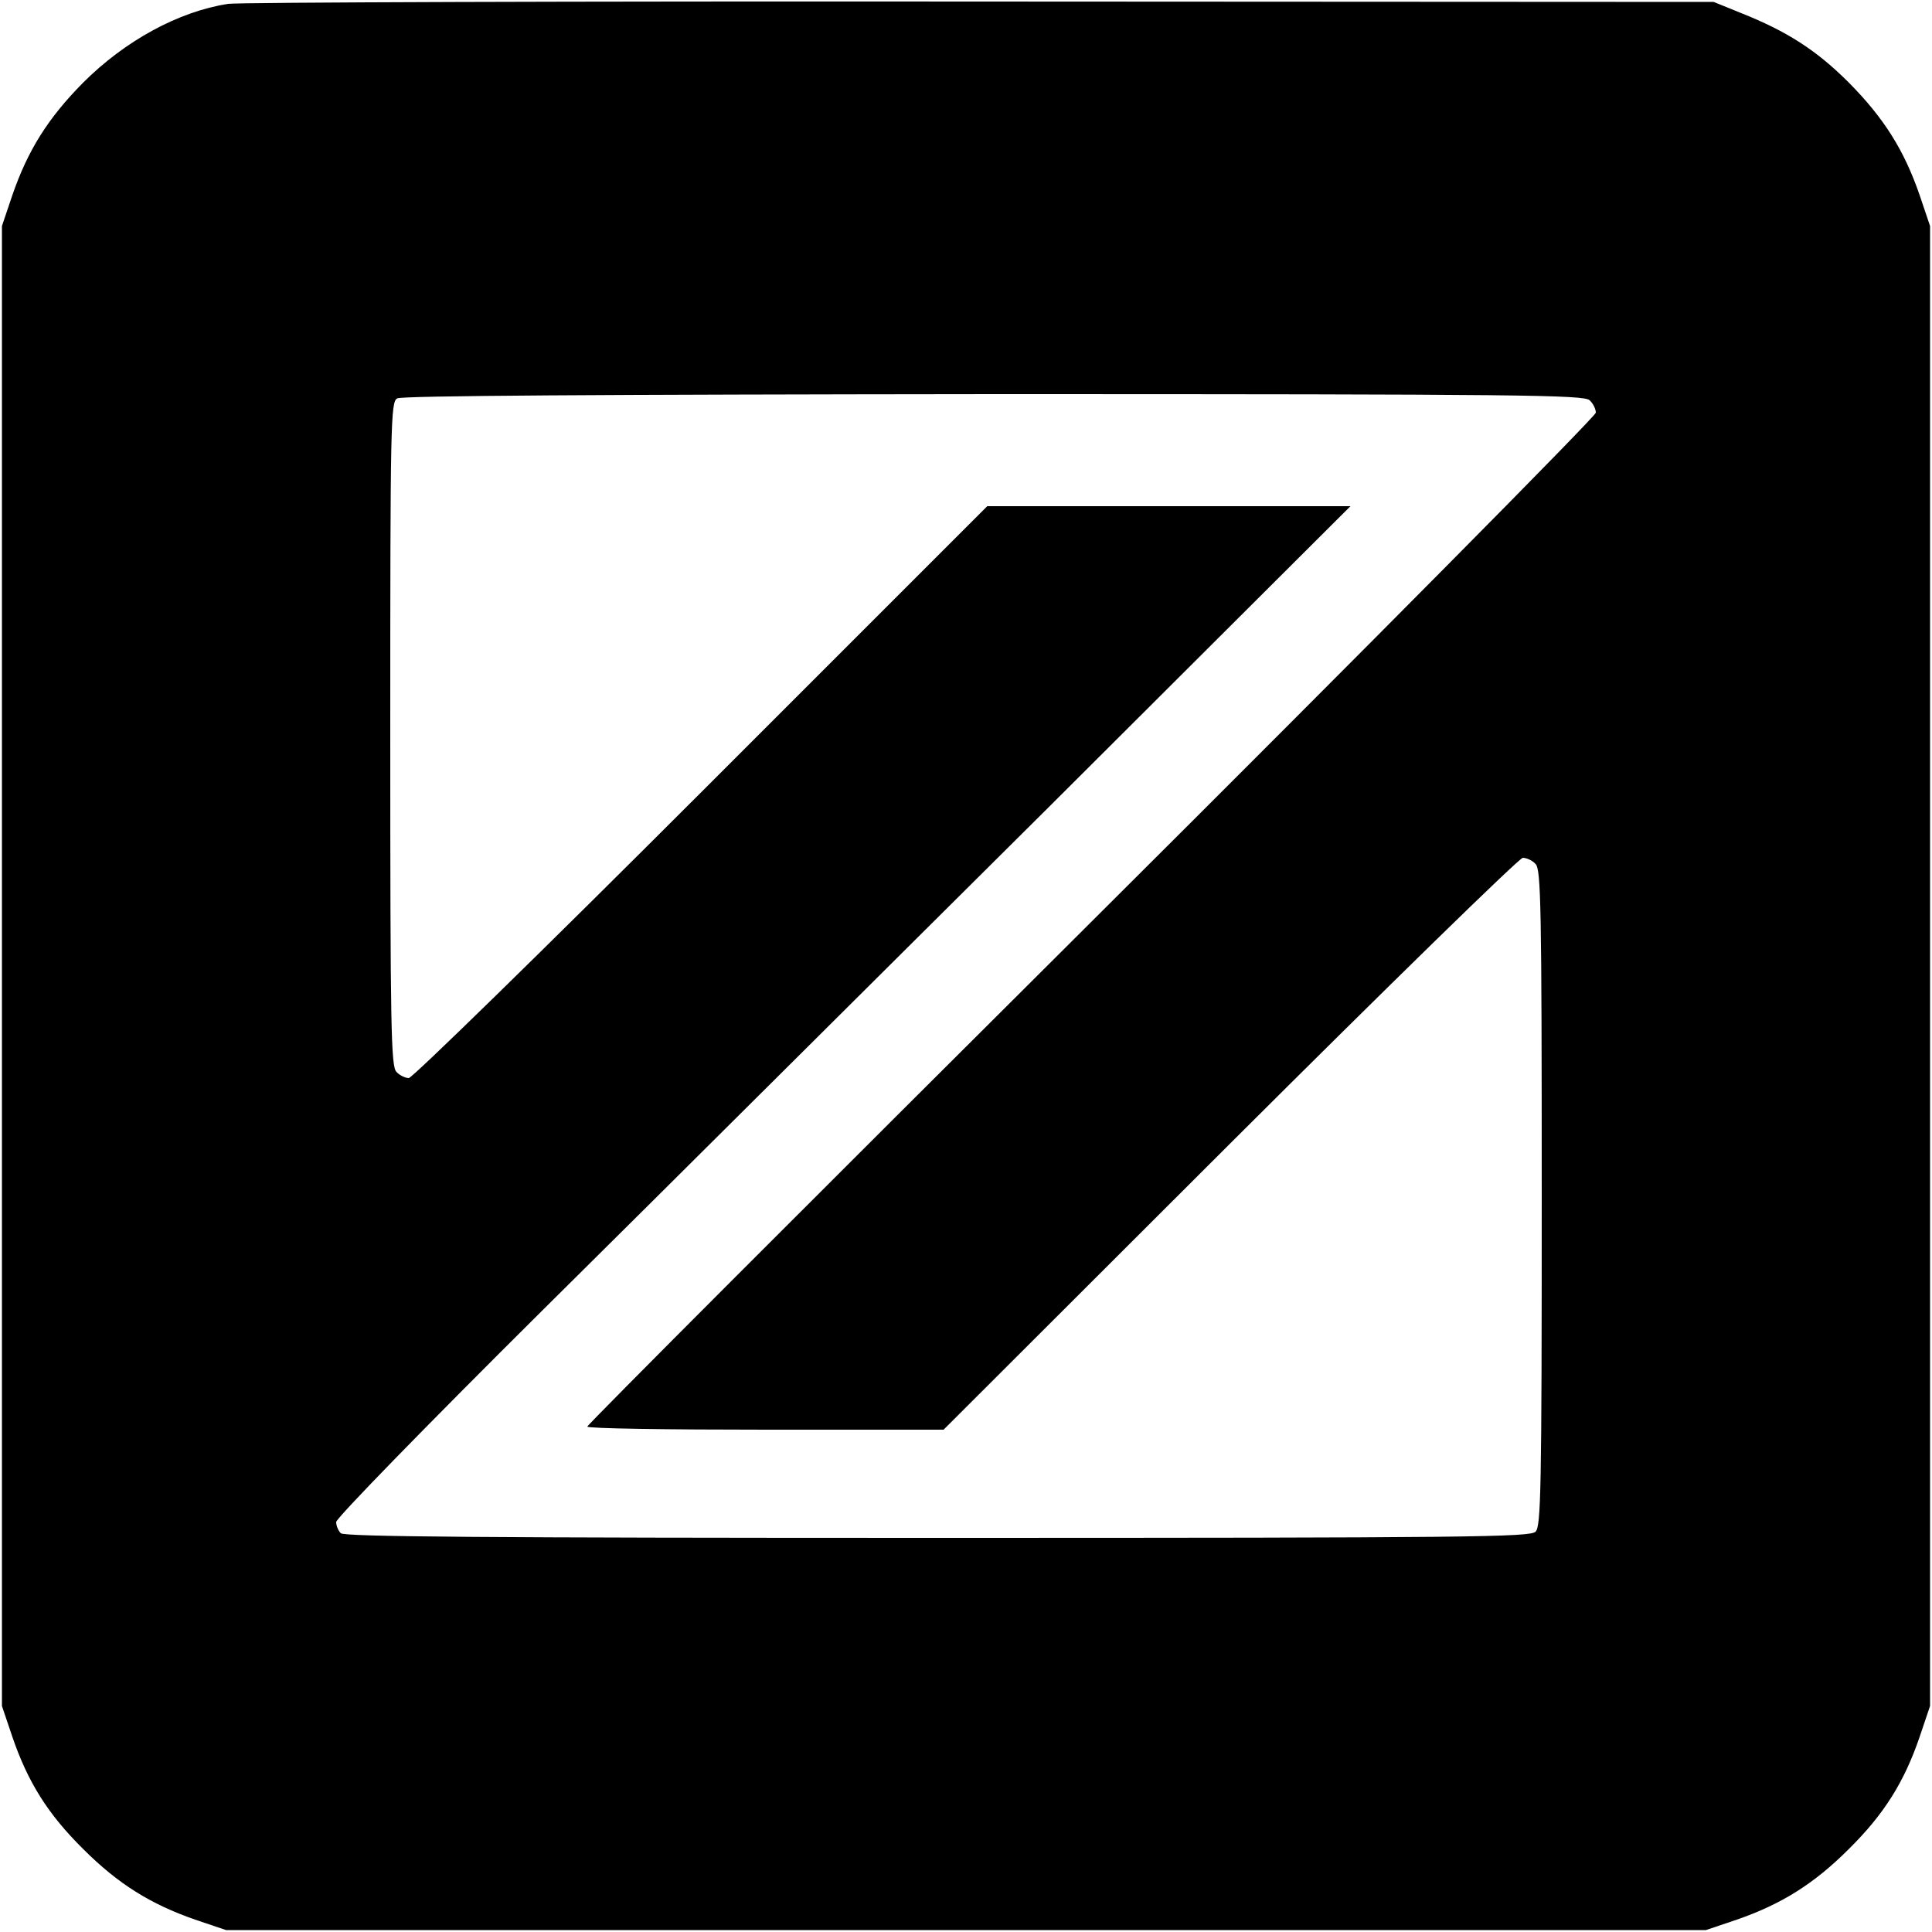 <?xml version="1.0" standalone="no"?>
<!DOCTYPE svg PUBLIC "-//W3C//DTD SVG 20010904//EN"
 "http://www.w3.org/TR/2001/REC-SVG-20010904/DTD/svg10.dtd">
<svg version="1.0" xmlns="http://www.w3.org/2000/svg"
 width="500pt" height="500pt" viewBox="0 0 500 500"
 preserveAspectRatio="xMidYMid meet">
<g transform="translate(0,500) scale(0.1,-0.1)"
fill="#000000" stroke="none">
<path d="M590 4990 c-128 -20 -266 -95 -375 -204 -91 -92 -143 -175 -183 -291
l-27 -80 0 -1915 0 -1915 27 -80 c40 -117 92 -200 183 -290 91 -91 175 -143
290 -183 l80 -27 1915 0 1915 0 80 27 c115 40 199 92 290 183 91 90 143 173
183 290 l27 80 0 1915 0 1915 -27 80 c-40 116 -92 199 -183 291 -84 84 -160
133 -281 181 l-69 28 -1900 1 c-1045 1 -1920 -2 -1945 -6z m3524 -1026 c9 -8
16 -23 16 -32 0 -9 -587 -602 -1305 -1317 -718 -715 -1306 -1303 -1305 -1307
0 -5 207 -8 461 -8 l461 0 741 740 c408 407 749 740 758 740 10 0 25 -7 33
-16 14 -14 16 -106 16 -864 0 -758 -2 -850 -16 -864 -14 -14 -168 -16 -1548
-16 -1178 0 -1535 3 -1544 12 -7 7 -12 20 -12 29 0 10 235 251 532 546 293
290 883 878 1313 1305 l780 778 -470 0 -470 0 -740 -740 c-407 -407 -748 -740
-757 -740 -9 0 -24 7 -32 16 -14 14 -16 107 -16 874 0 808 1 860 18 869 11 7
525 10 1544 11 1375 0 1528 -2 1542 -16z"/>
</g>
</svg>
